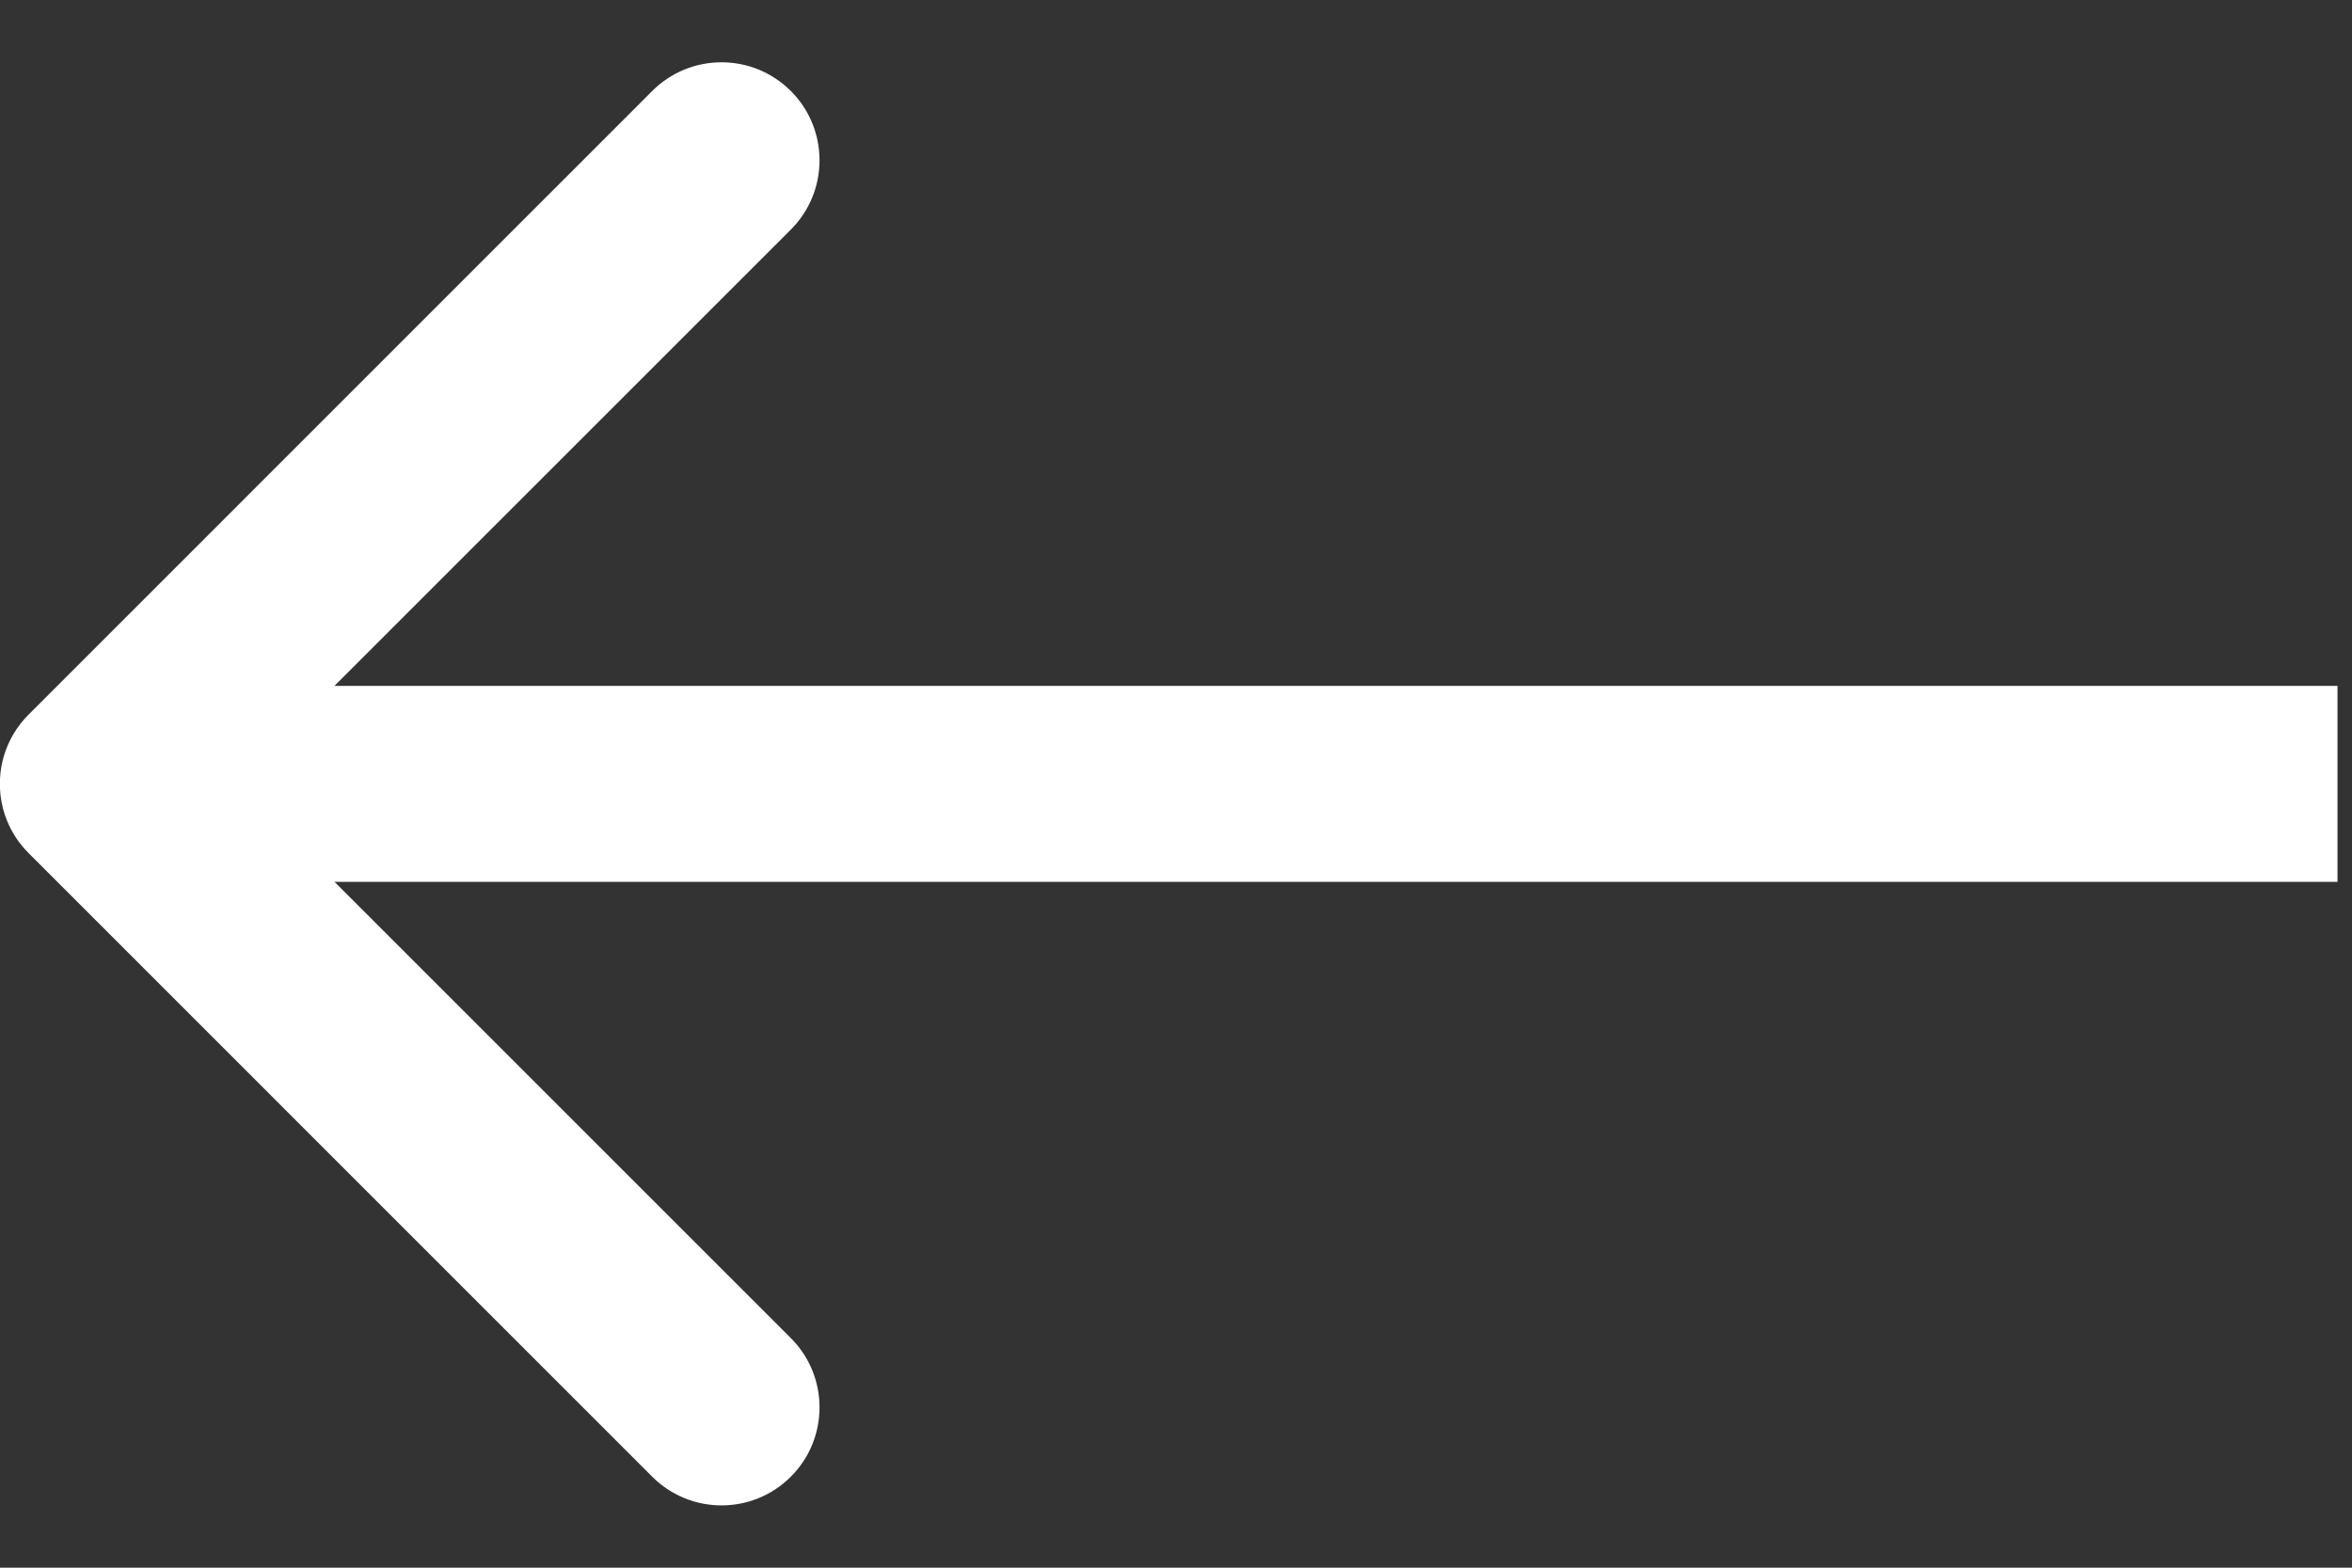 <svg width="24" height="16" viewBox="0 0 24 16" fill="none" xmlns="http://www.w3.org/2000/svg">
<rect x="0" y="0" width="24" height="16" fill="#333333" stroke="none"/>
<path d="M0.292 8.707C-0.099 8.317 -0.099 7.683 0.292 7.293L6.655 0.929C7.046 0.538 7.679 0.538 8.07 0.929C8.46 1.319 8.46 1.953 8.07 2.343L2.413 8L8.07 13.657C8.46 14.047 8.46 14.681 8.07 15.071C7.679 15.462 7.046 15.462 6.655 15.071L0.292 8.707ZM23.852 9L0.999 9V7L23.852 7V9Z" fill="white"/>
</svg>

